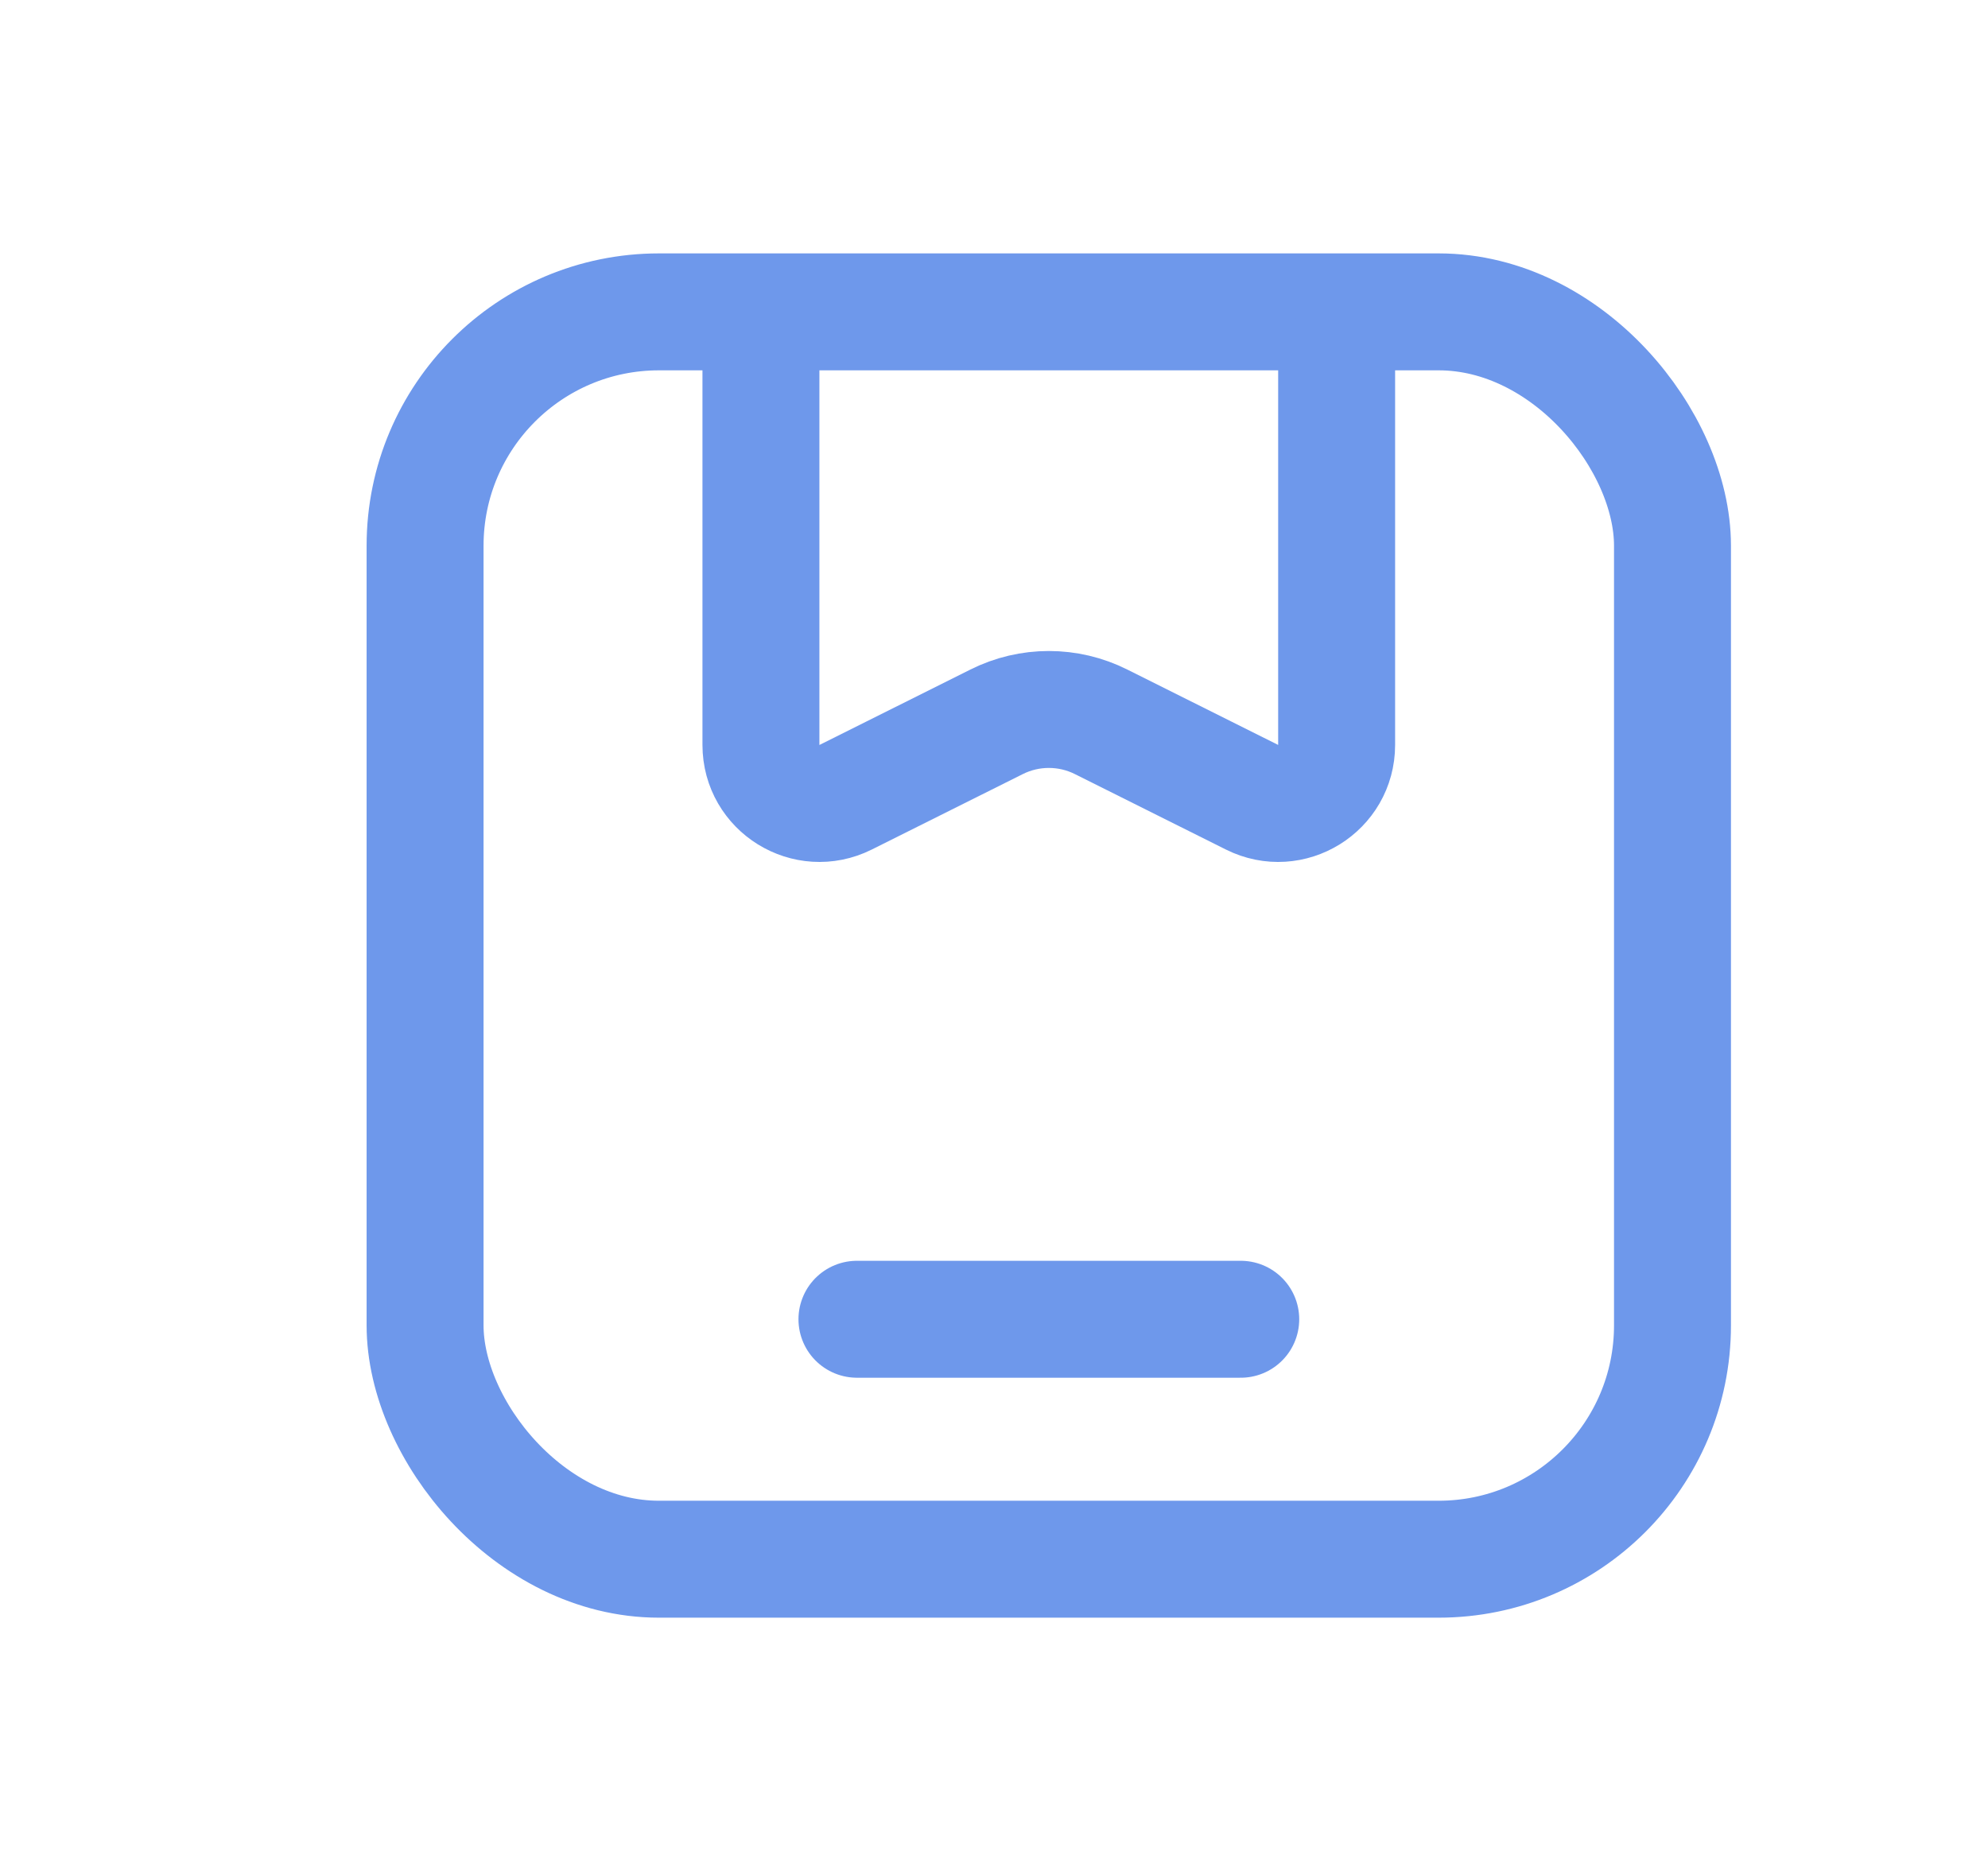 <svg width="17" height="16" viewBox="0 0 17 16" fill="none" xmlns="http://www.w3.org/2000/svg">
<rect x="3.635" y="2.667" width="10.667" height="10.667" rx="2" stroke="#6E98EB" stroke-linecap="round"/>
<path d="M6.507 3.077V6.371C6.507 6.742 6.898 6.984 7.231 6.818L8.522 6.173C8.803 6.032 9.135 6.032 9.416 6.173L10.707 6.818C11.039 6.984 11.43 6.742 11.43 6.371V3.077" stroke="#6E98EB" stroke-linecap="round"/>
<path d="M7.328 11.282H10.61" stroke="#6E98EB" stroke-linecap="round"/>
</svg>
